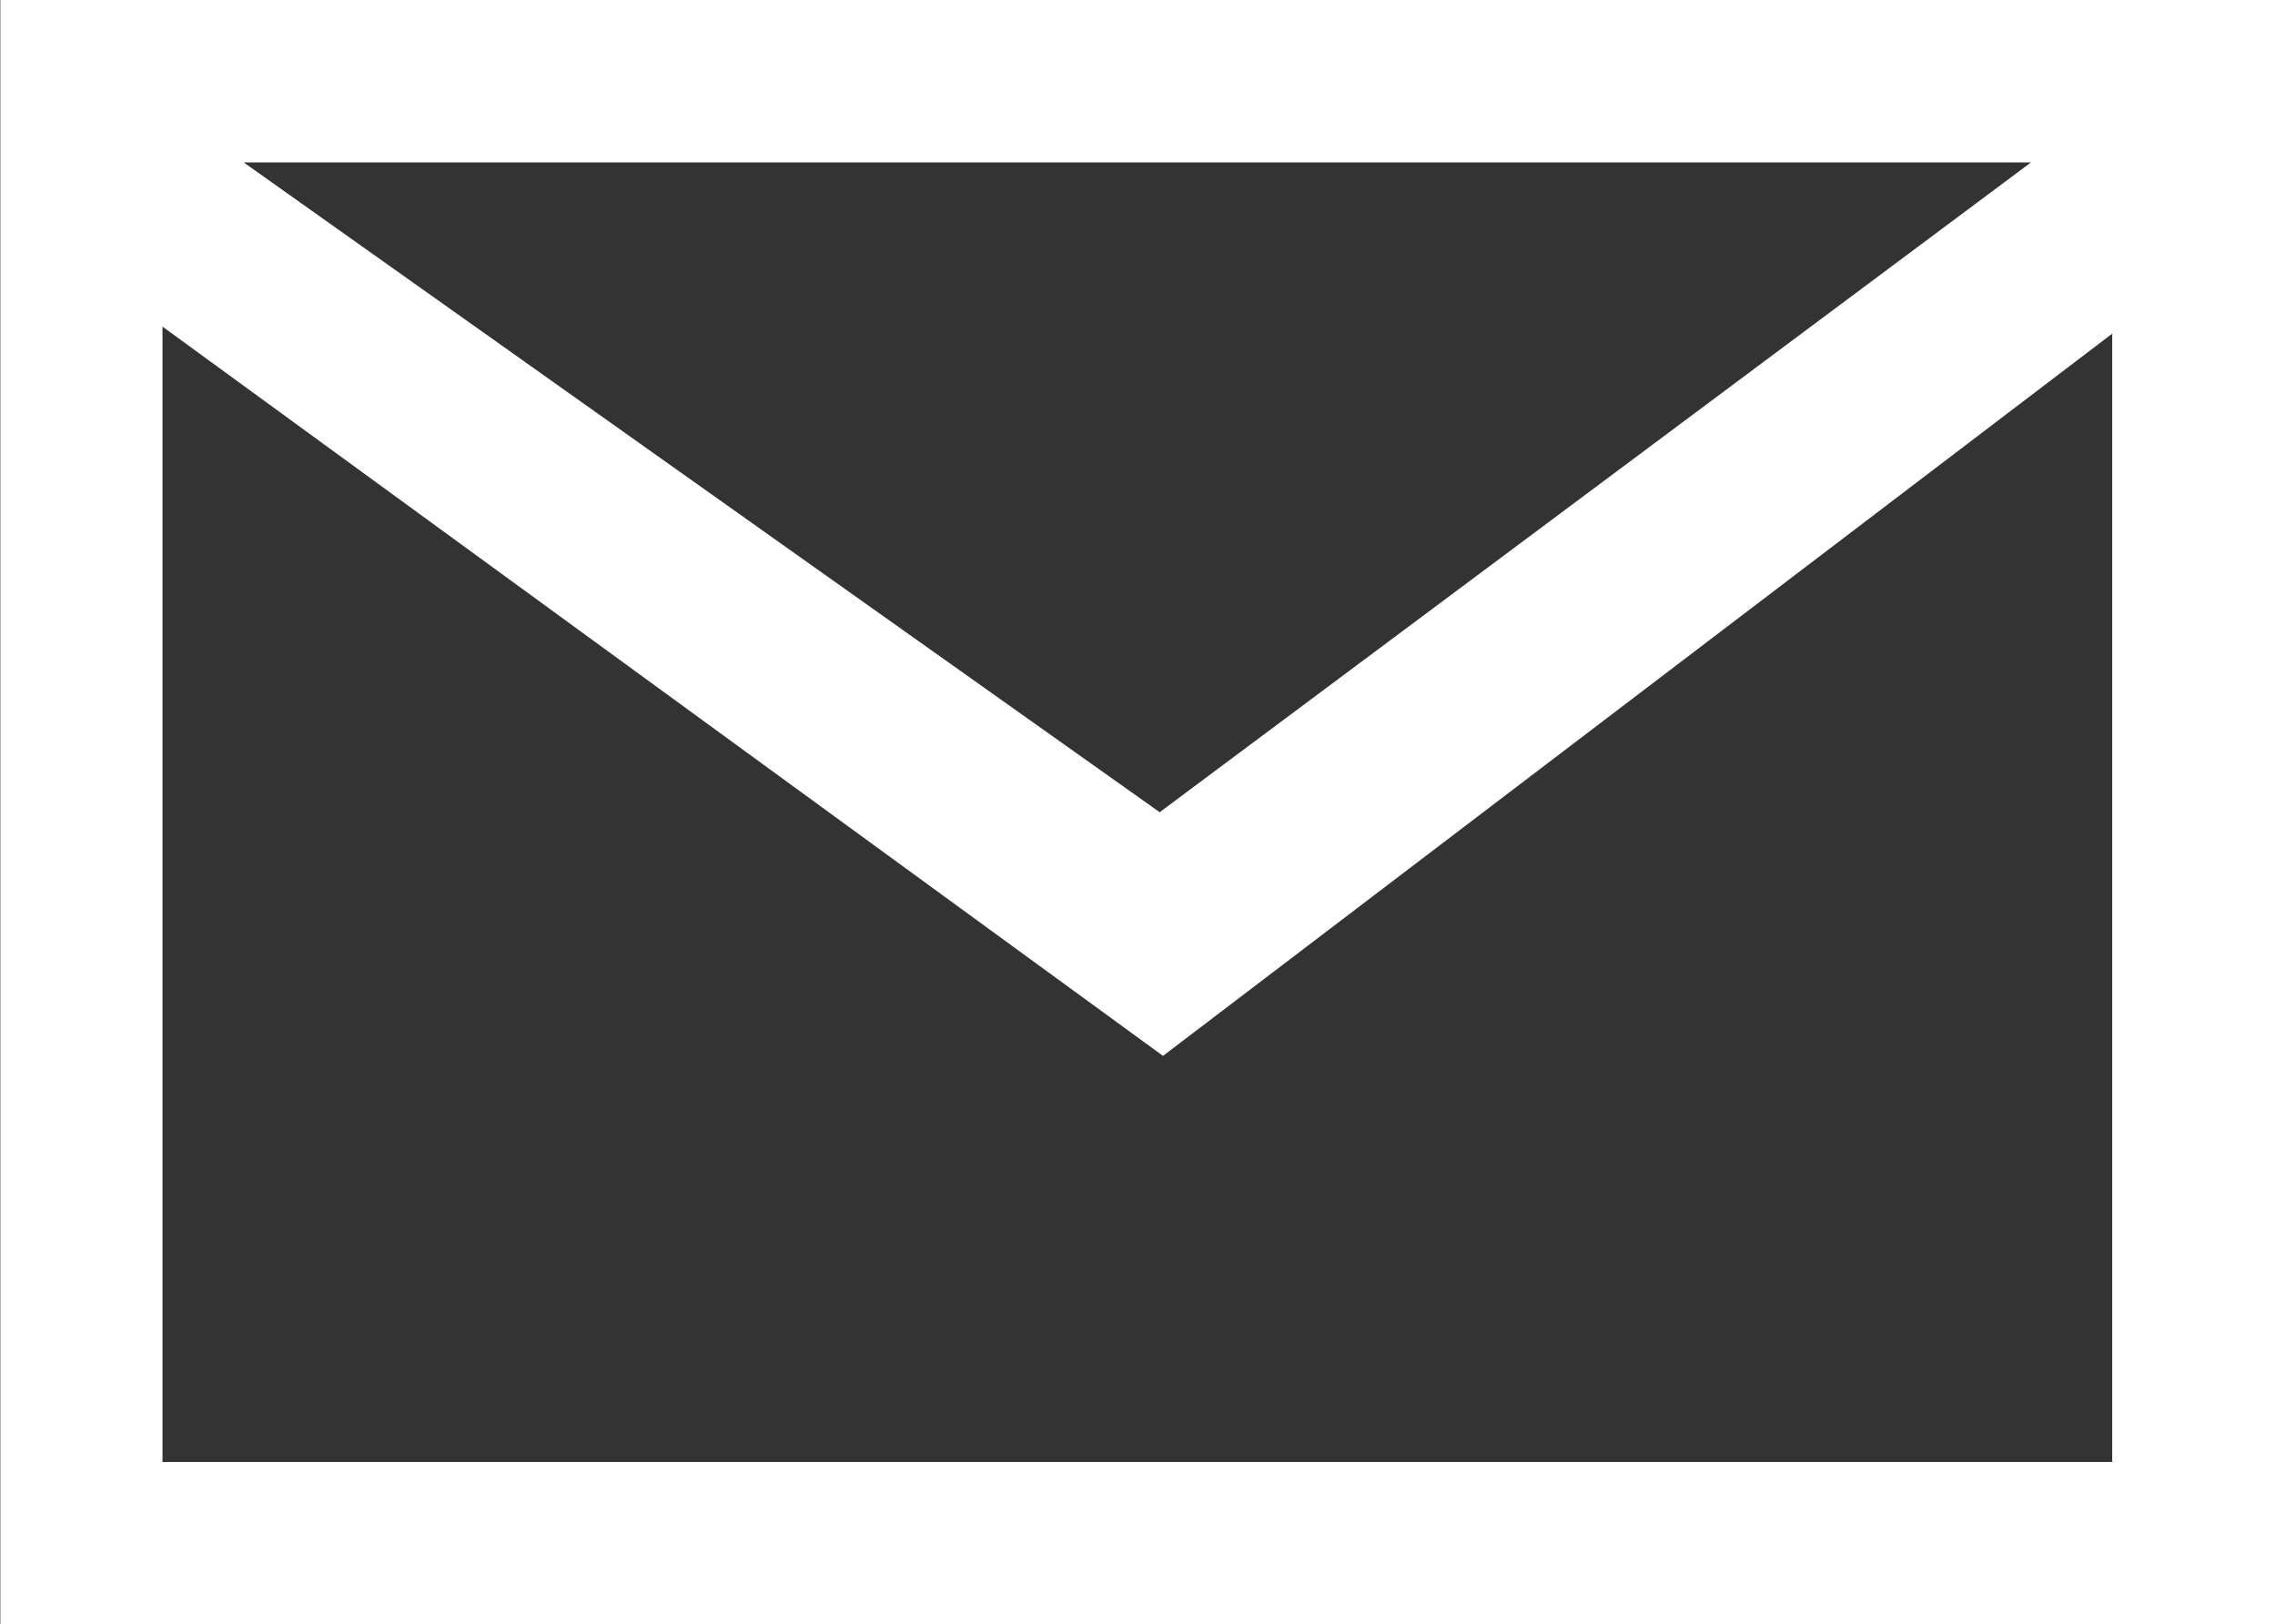 <svg xmlns="http://www.w3.org/2000/svg" width="28.004" height="20" viewBox="-1.498 0.5 28.004 20" enable-background="new -1.498 0.5 28.004 20"><rect x="-1.498" y="0.5" width="28.004" height="20" fill="#333333" stroke="none"/><path fill="#fff" d="M-1.494.5v20h28v-20h-28zm24.996 2l-10.725 8-11.275-8h22zm-23 16v-13.979l12.316 8.979 11.684-8.892v13.892h-24z"/></svg>